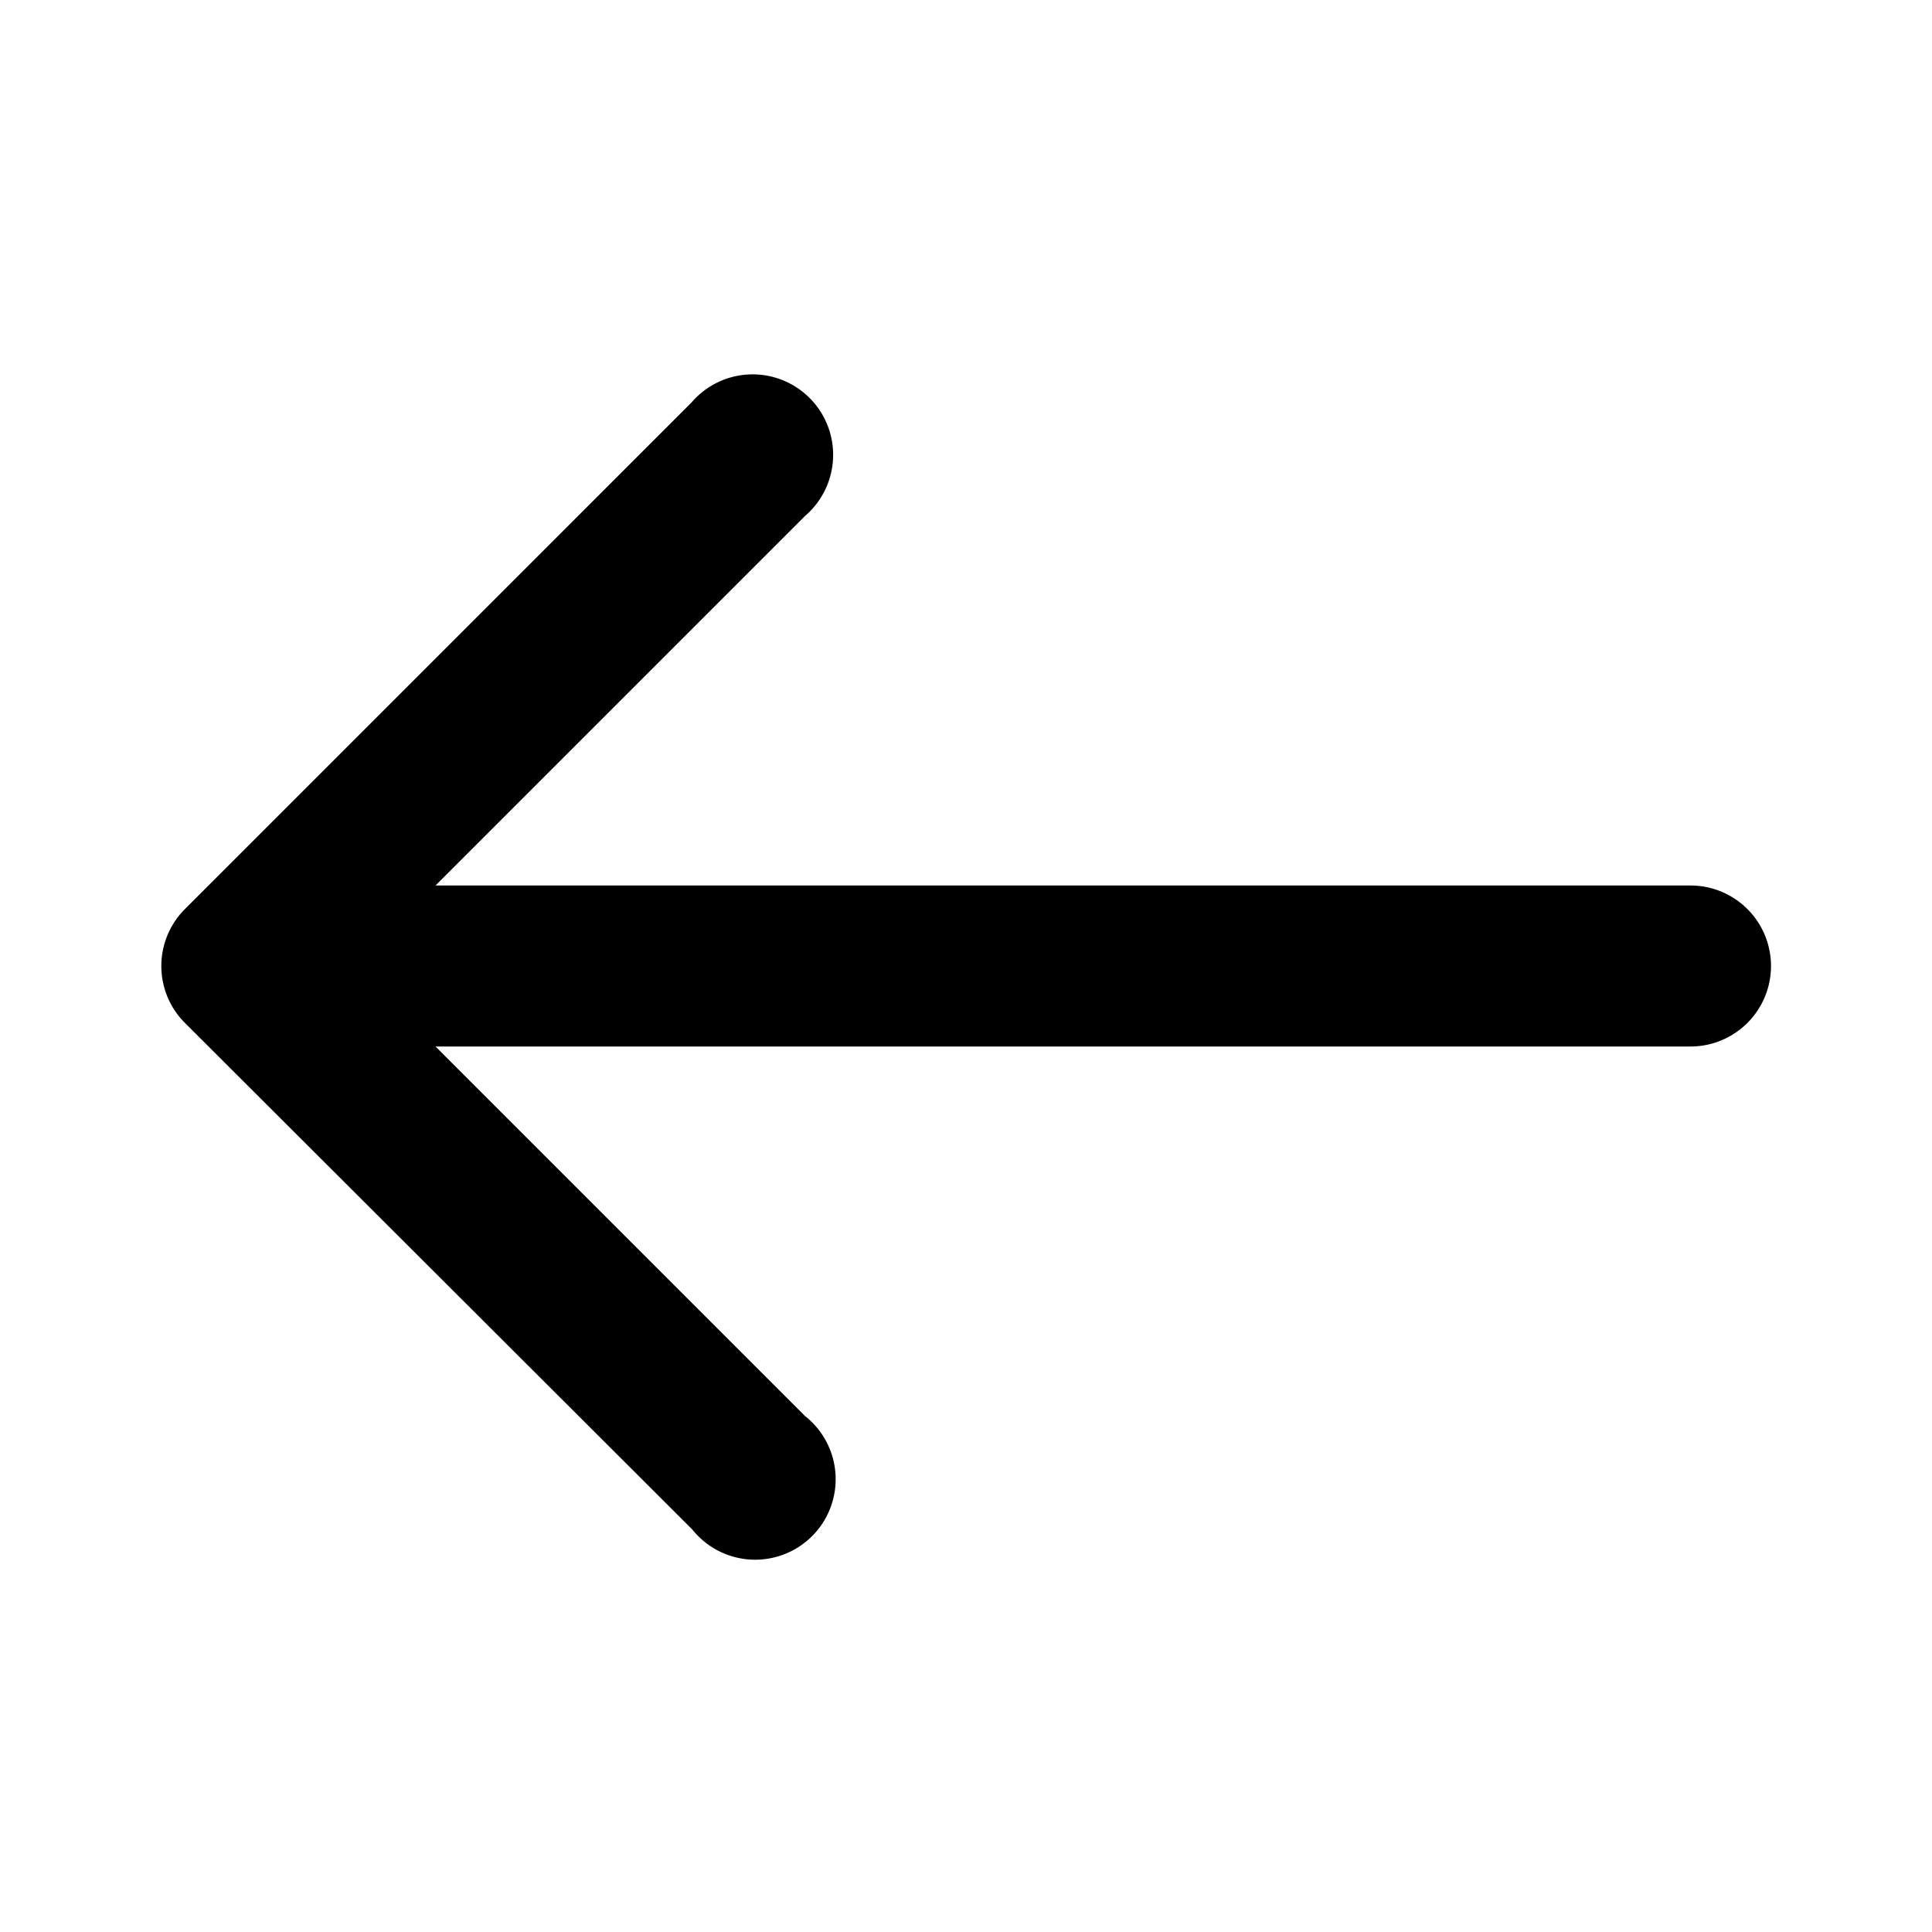 <svg xmlns="http://www.w3.org/2000/svg" viewBox="0 0 24 24" fill="currentColor"><path fill-rule="evenodd" d="M5.41 11 10 6.41A1 1 0 1 0 8.59 5l-6.3 6.3a1 1 0 0 0 0 1.4L8.6 19a1 1 0 1 0 1.4-1.41L5.41 13H21a1 1 0 1 0 0-2H5.41Z"/></svg>